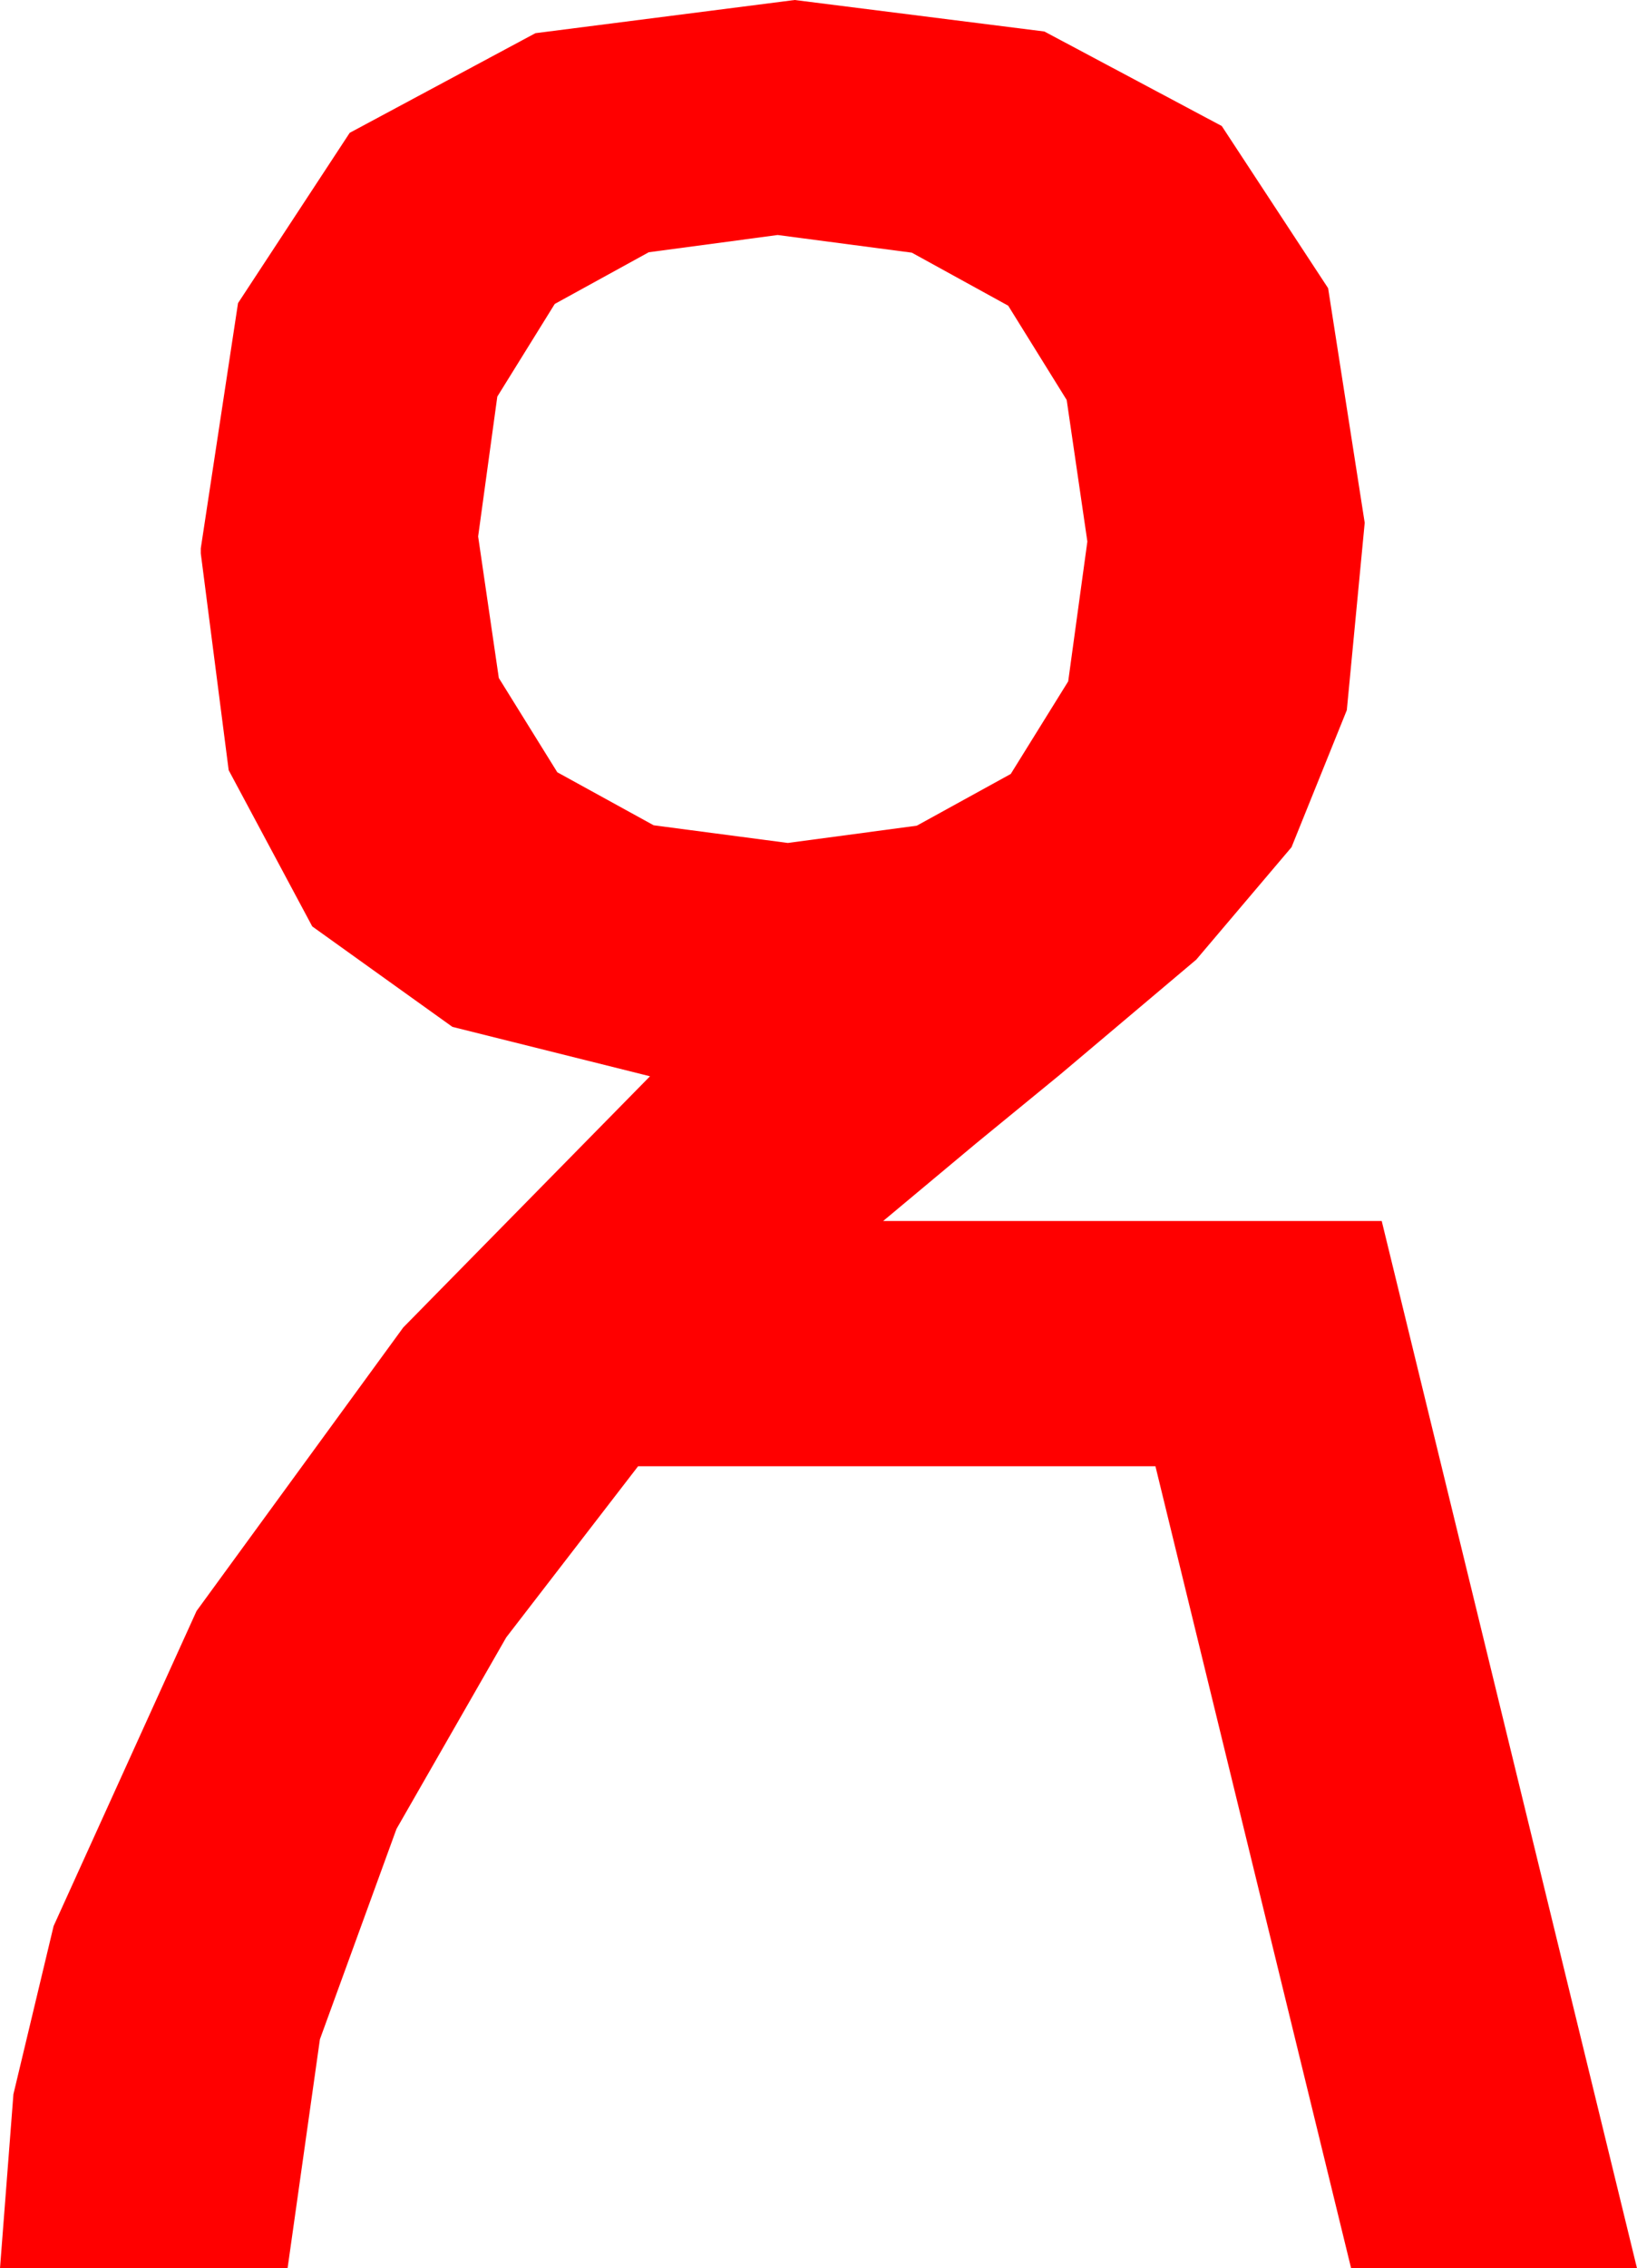 <?xml version="1.0" encoding="utf-8"?>
<!DOCTYPE svg PUBLIC "-//W3C//DTD SVG 1.1//EN" "http://www.w3.org/Graphics/SVG/1.1/DTD/svg11.dtd">
<svg width="28.184" height="39.023" xmlns="http://www.w3.org/2000/svg" xmlns:xlink="http://www.w3.org/1999/xlink" xmlns:xml="http://www.w3.org/XML/1998/namespace" version="1.1">
  <g>
    <g>
      <path style="fill:#FF0000;fill-opacity:1" d="M13.389,4.043L11.169,4.34 9.551,5.229 8.562,6.823 8.232,9.229 8.588,11.664 9.595,13.286 11.254,14.198 13.564,14.502 15.784,14.205 17.402,13.315 18.391,11.722 18.721,9.316 18.365,6.881 17.358,5.259 15.699,4.347 13.389,4.043z M13.682,0L17.981,0.542 21.035,2.168 22.866,4.958 23.496,8.994 23.188,12.217 22.236,14.575 20.596,16.509 18.252,18.486 16.802,19.673 15.205,21.006 23.789,21.006 28.184,39.023 23.262,39.023 19.893,25.225 10.986,25.225 8.716,28.169 6.826,31.465 5.508,35.083 4.951,39.023 0,39.023 0.231,36.028 0.923,33.135 3.384,27.715 6.943,22.837 11.191,18.516 7.789,17.666 5.376,15.938 3.937,13.25 3.457,9.521 3.457,9.434 4.098,5.215 6.021,2.285 9.218,0.571 13.682,0z" />
    </g>
  </g>
</svg>